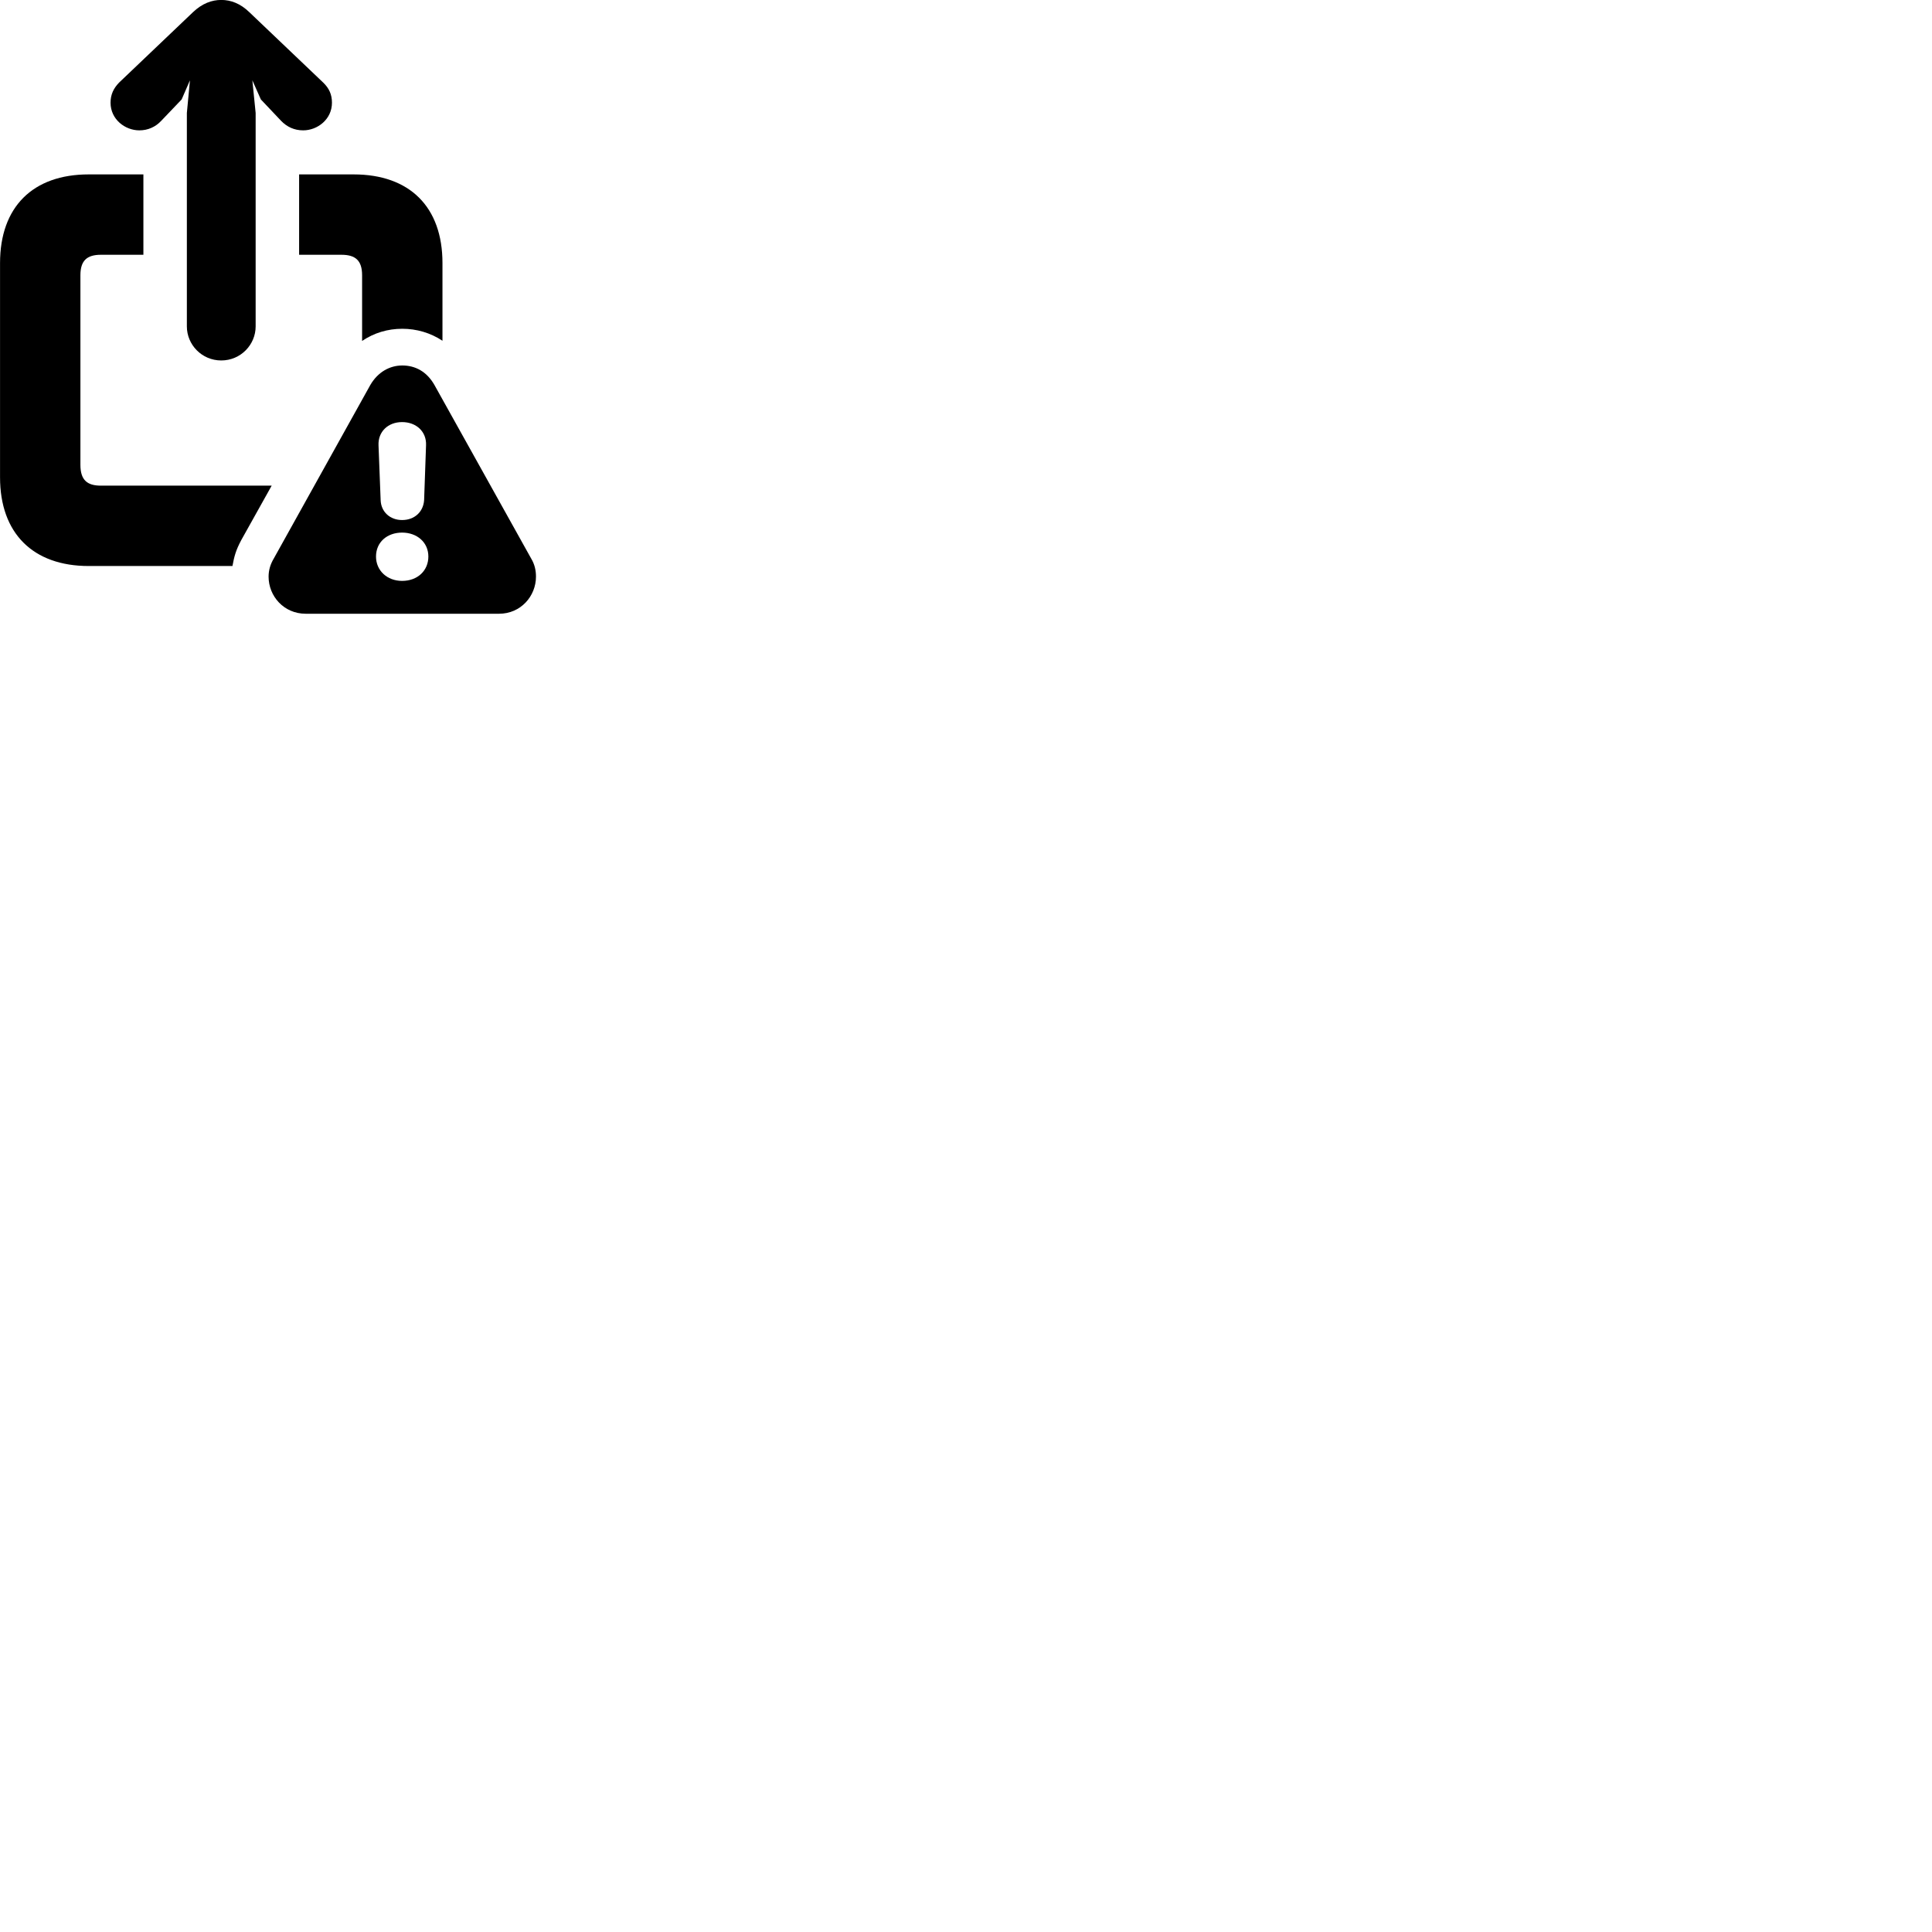 
        <svg xmlns="http://www.w3.org/2000/svg" viewBox="0 0 100 100">
            <path d="M11.452 18.657C12.462 18.657 13.232 17.837 13.232 16.897V5.847L13.062 4.157L13.502 5.147L14.552 6.257C14.852 6.567 15.232 6.747 15.692 6.747C16.432 6.747 17.182 6.177 17.182 5.317C17.182 4.887 17.032 4.567 16.732 4.277L12.912 0.637C12.442 0.177 11.942 -0.003 11.452 -0.003C10.962 -0.003 10.462 0.177 9.982 0.637L6.162 4.277C5.882 4.567 5.722 4.887 5.722 5.317C5.722 6.177 6.472 6.747 7.212 6.747C7.662 6.747 8.052 6.567 8.342 6.257L9.402 5.147L9.832 4.157L9.672 5.847V16.897C9.672 17.837 10.442 18.657 11.452 18.657ZM0.002 24.707C0.002 27.597 1.702 29.297 4.592 29.297H12.032C12.122 28.807 12.202 28.487 12.492 27.947L14.062 25.137H5.222C4.512 25.137 4.162 24.847 4.162 24.057V14.247C4.162 13.477 4.512 13.187 5.222 13.187H7.422V9.027H4.592C1.702 9.027 0.002 10.707 0.002 13.617ZM15.482 9.027V13.187H17.672C18.392 13.187 18.742 13.477 18.742 14.247V17.647C19.362 17.227 20.072 17.017 20.822 17.017C21.562 17.017 22.282 17.227 22.902 17.637V13.617C22.902 10.707 21.202 9.027 18.302 9.027ZM15.822 31.767H25.832C26.952 31.767 27.742 30.857 27.742 29.847C27.742 29.517 27.672 29.207 27.492 28.907L22.492 19.937C22.092 19.227 21.492 18.917 20.822 18.917C20.172 18.917 19.552 19.257 19.162 19.937L14.172 28.907C13.992 29.207 13.902 29.517 13.902 29.847C13.902 30.857 14.692 31.767 15.822 31.767ZM20.812 26.917C20.182 26.917 19.722 26.487 19.702 25.887L19.592 23.047C19.562 22.347 20.082 21.847 20.812 21.847C21.542 21.847 22.082 22.337 22.052 23.047L21.952 25.887C21.912 26.487 21.462 26.917 20.812 26.917ZM20.812 30.067C20.032 30.067 19.462 29.527 19.462 28.807C19.462 28.057 20.042 27.567 20.812 27.567C21.582 27.567 22.172 28.067 22.172 28.807C22.172 29.527 21.622 30.067 20.812 30.067Z" />
        </svg>
    
